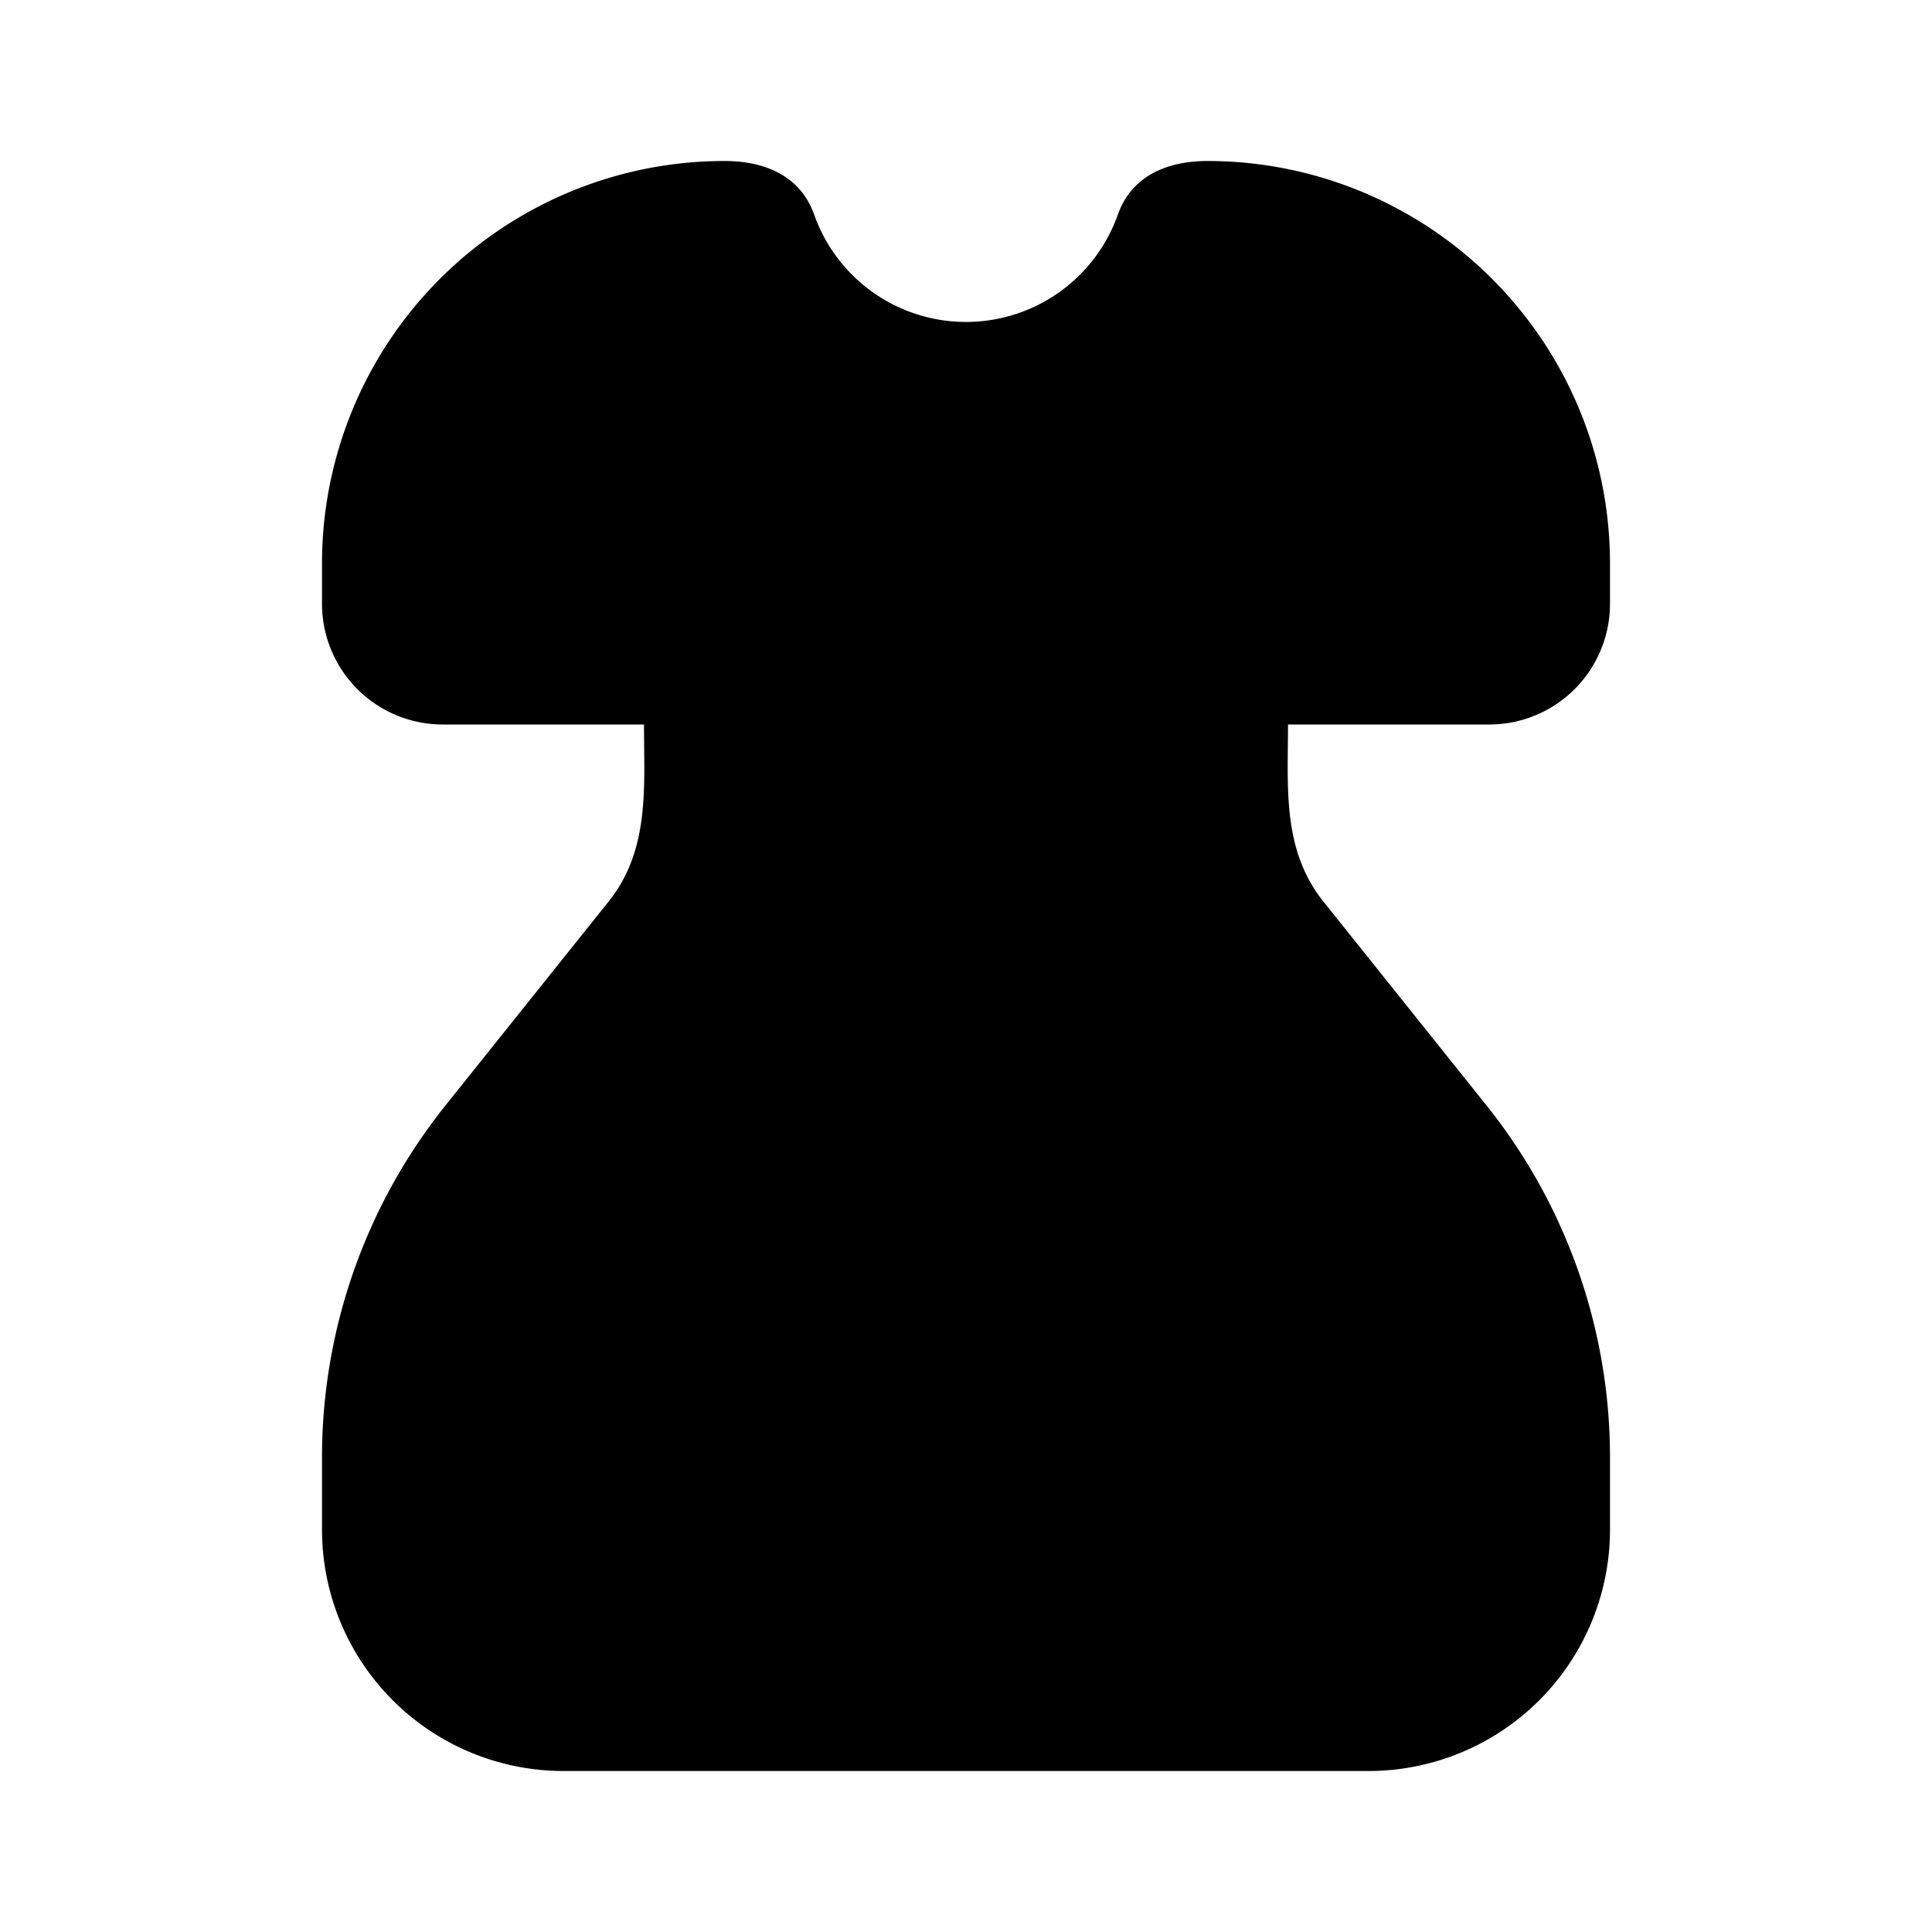 <svg xmlns="http://www.w3.org/2000/svg" width="3em" height="3em" viewBox="0 0 24 24"><g fill="none" fill-rule="evenodd"><path d="m12.594 23.258l-.012.002l-.071.035l-.02.004l-.014-.004l-.071-.036q-.016-.004-.024.006l-.004.01l-.017.428l.005.02l.01.013l.104.074l.015.004l.012-.004l.104-.074l.012-.016l.004-.017l-.017-.427q-.004-.016-.016-.018m.264-.113l-.014.002l-.184.093l-.01.01l-.003.011l.018.43l.005.012l.008.008l.201.092q.019.005.029-.008l.004-.014l-.034-.614q-.005-.019-.02-.022m-.715.002a.02.02 0 0 0-.027.006l-.006.014l-.034.614q.001.018.017.024l.015-.002l.201-.093l.01-.008l.003-.011l.018-.43l-.003-.012l-.01-.01z"/><path fill="currentColor" d="M4 7a5 5 0 0 1 5-5c.482 0 .938.17 1.114.667a2.001 2.001 0 0 0 3.772 0C14.063 2.17 14.519 2 15 2a5 5 0 0 1 5 5v.5A1.5 1.5 0 0 1 18.5 9H16c0 .77-.076 1.554.438 2.197l2.028 2.535A7 7 0 0 1 20 18.105V19a3 3 0 0 1-3 3H7a3 3 0 0 1-3-3v-.895a7 7 0 0 1 1.534-4.373l2.028-2.535C8.076 10.554 8 9.771 8 9H5.5A1.5 1.5 0 0 1 4 7.5z"/></g></svg>